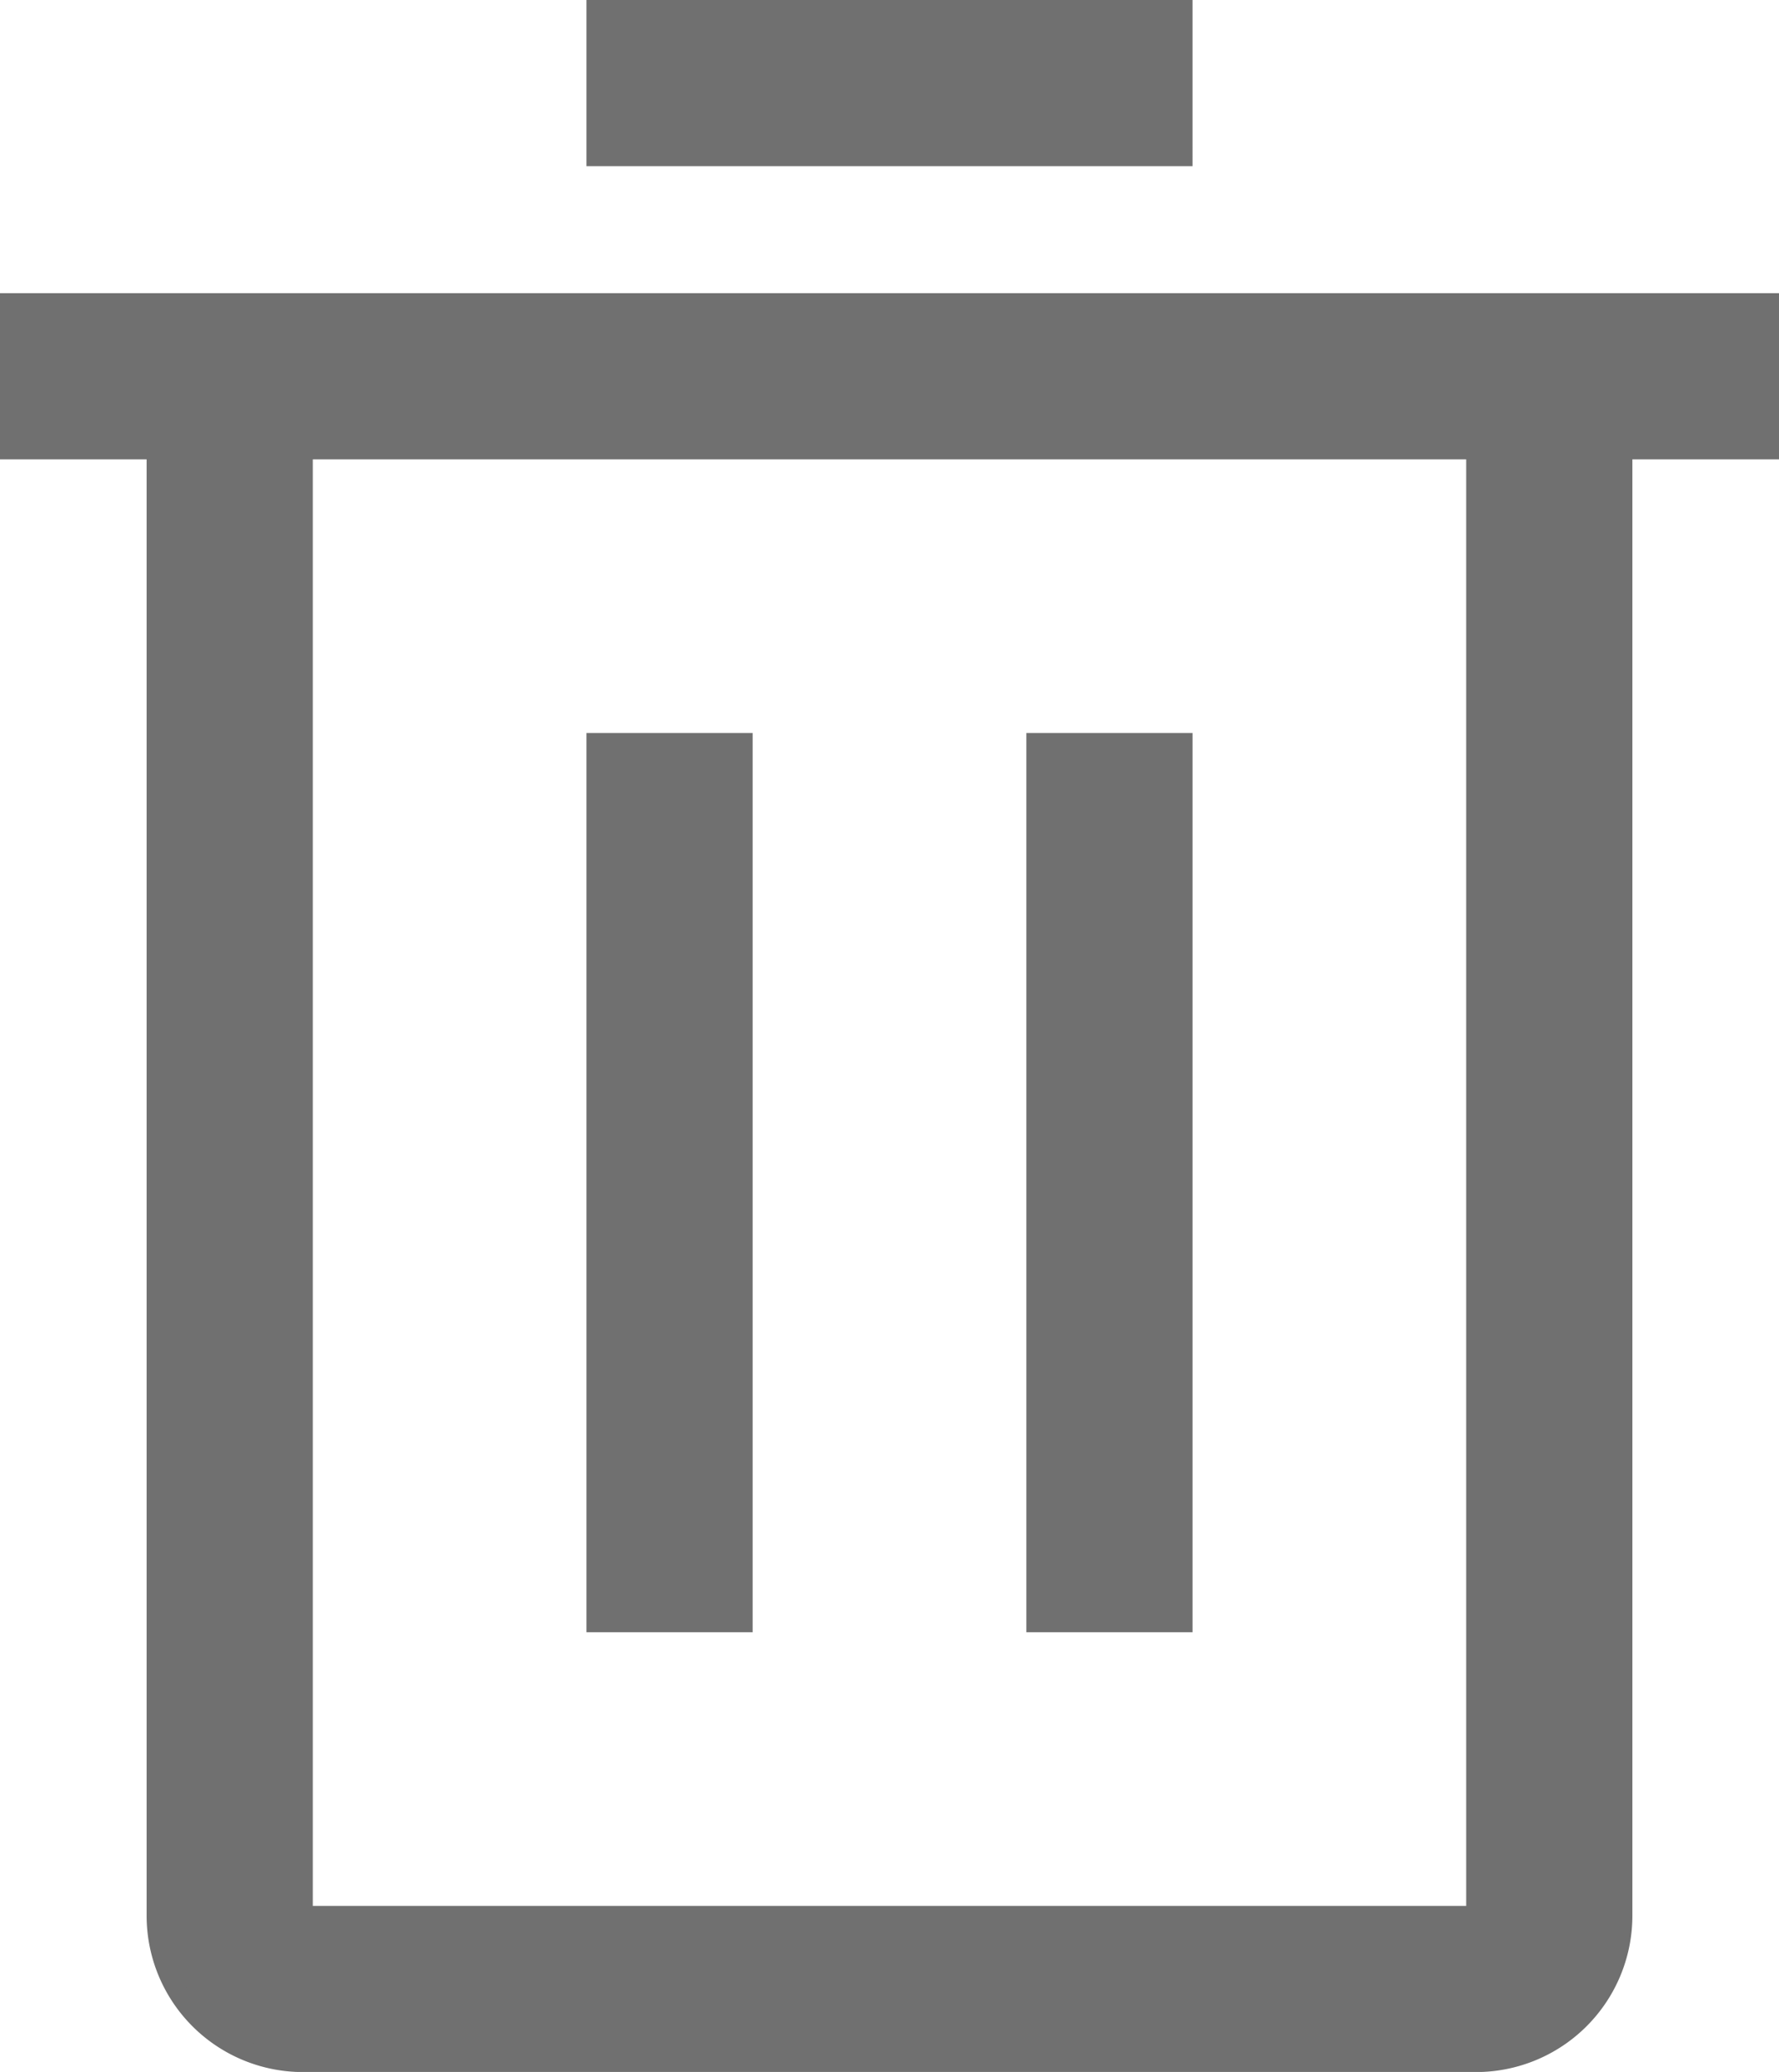 <svg xmlns="http://www.w3.org/2000/svg" width="18.2" height="21.199" viewBox="0 0 18.2 21.199"><g transform="translate(0.1 0.1)"><path d="M9,9h1.5v9H9Z" transform="translate(-3 -1.5)" fill="#707070" stroke="#707070" stroke-width="0.2"/><path d="M13.5,9H15v9H13.5Z" transform="translate(-3 -1.5)" fill="#707070" stroke="#707070" stroke-width="0.2"/><path d="M3,4.5V6H4.5V21A1.5,1.5,0,0,0,6,22.5H18A1.5,1.5,0,0,0,19.5,21V6H21V4.5ZM6,21V6H18V21Z" transform="translate(-3 -1.5)" fill="#707070" stroke="#707070" stroke-width="0.2"/><path d="M9,1.5h6V3H9Z" transform="translate(-3 -1.5)" fill="#707070" stroke="#707070" stroke-width="0.2"/></g></svg>